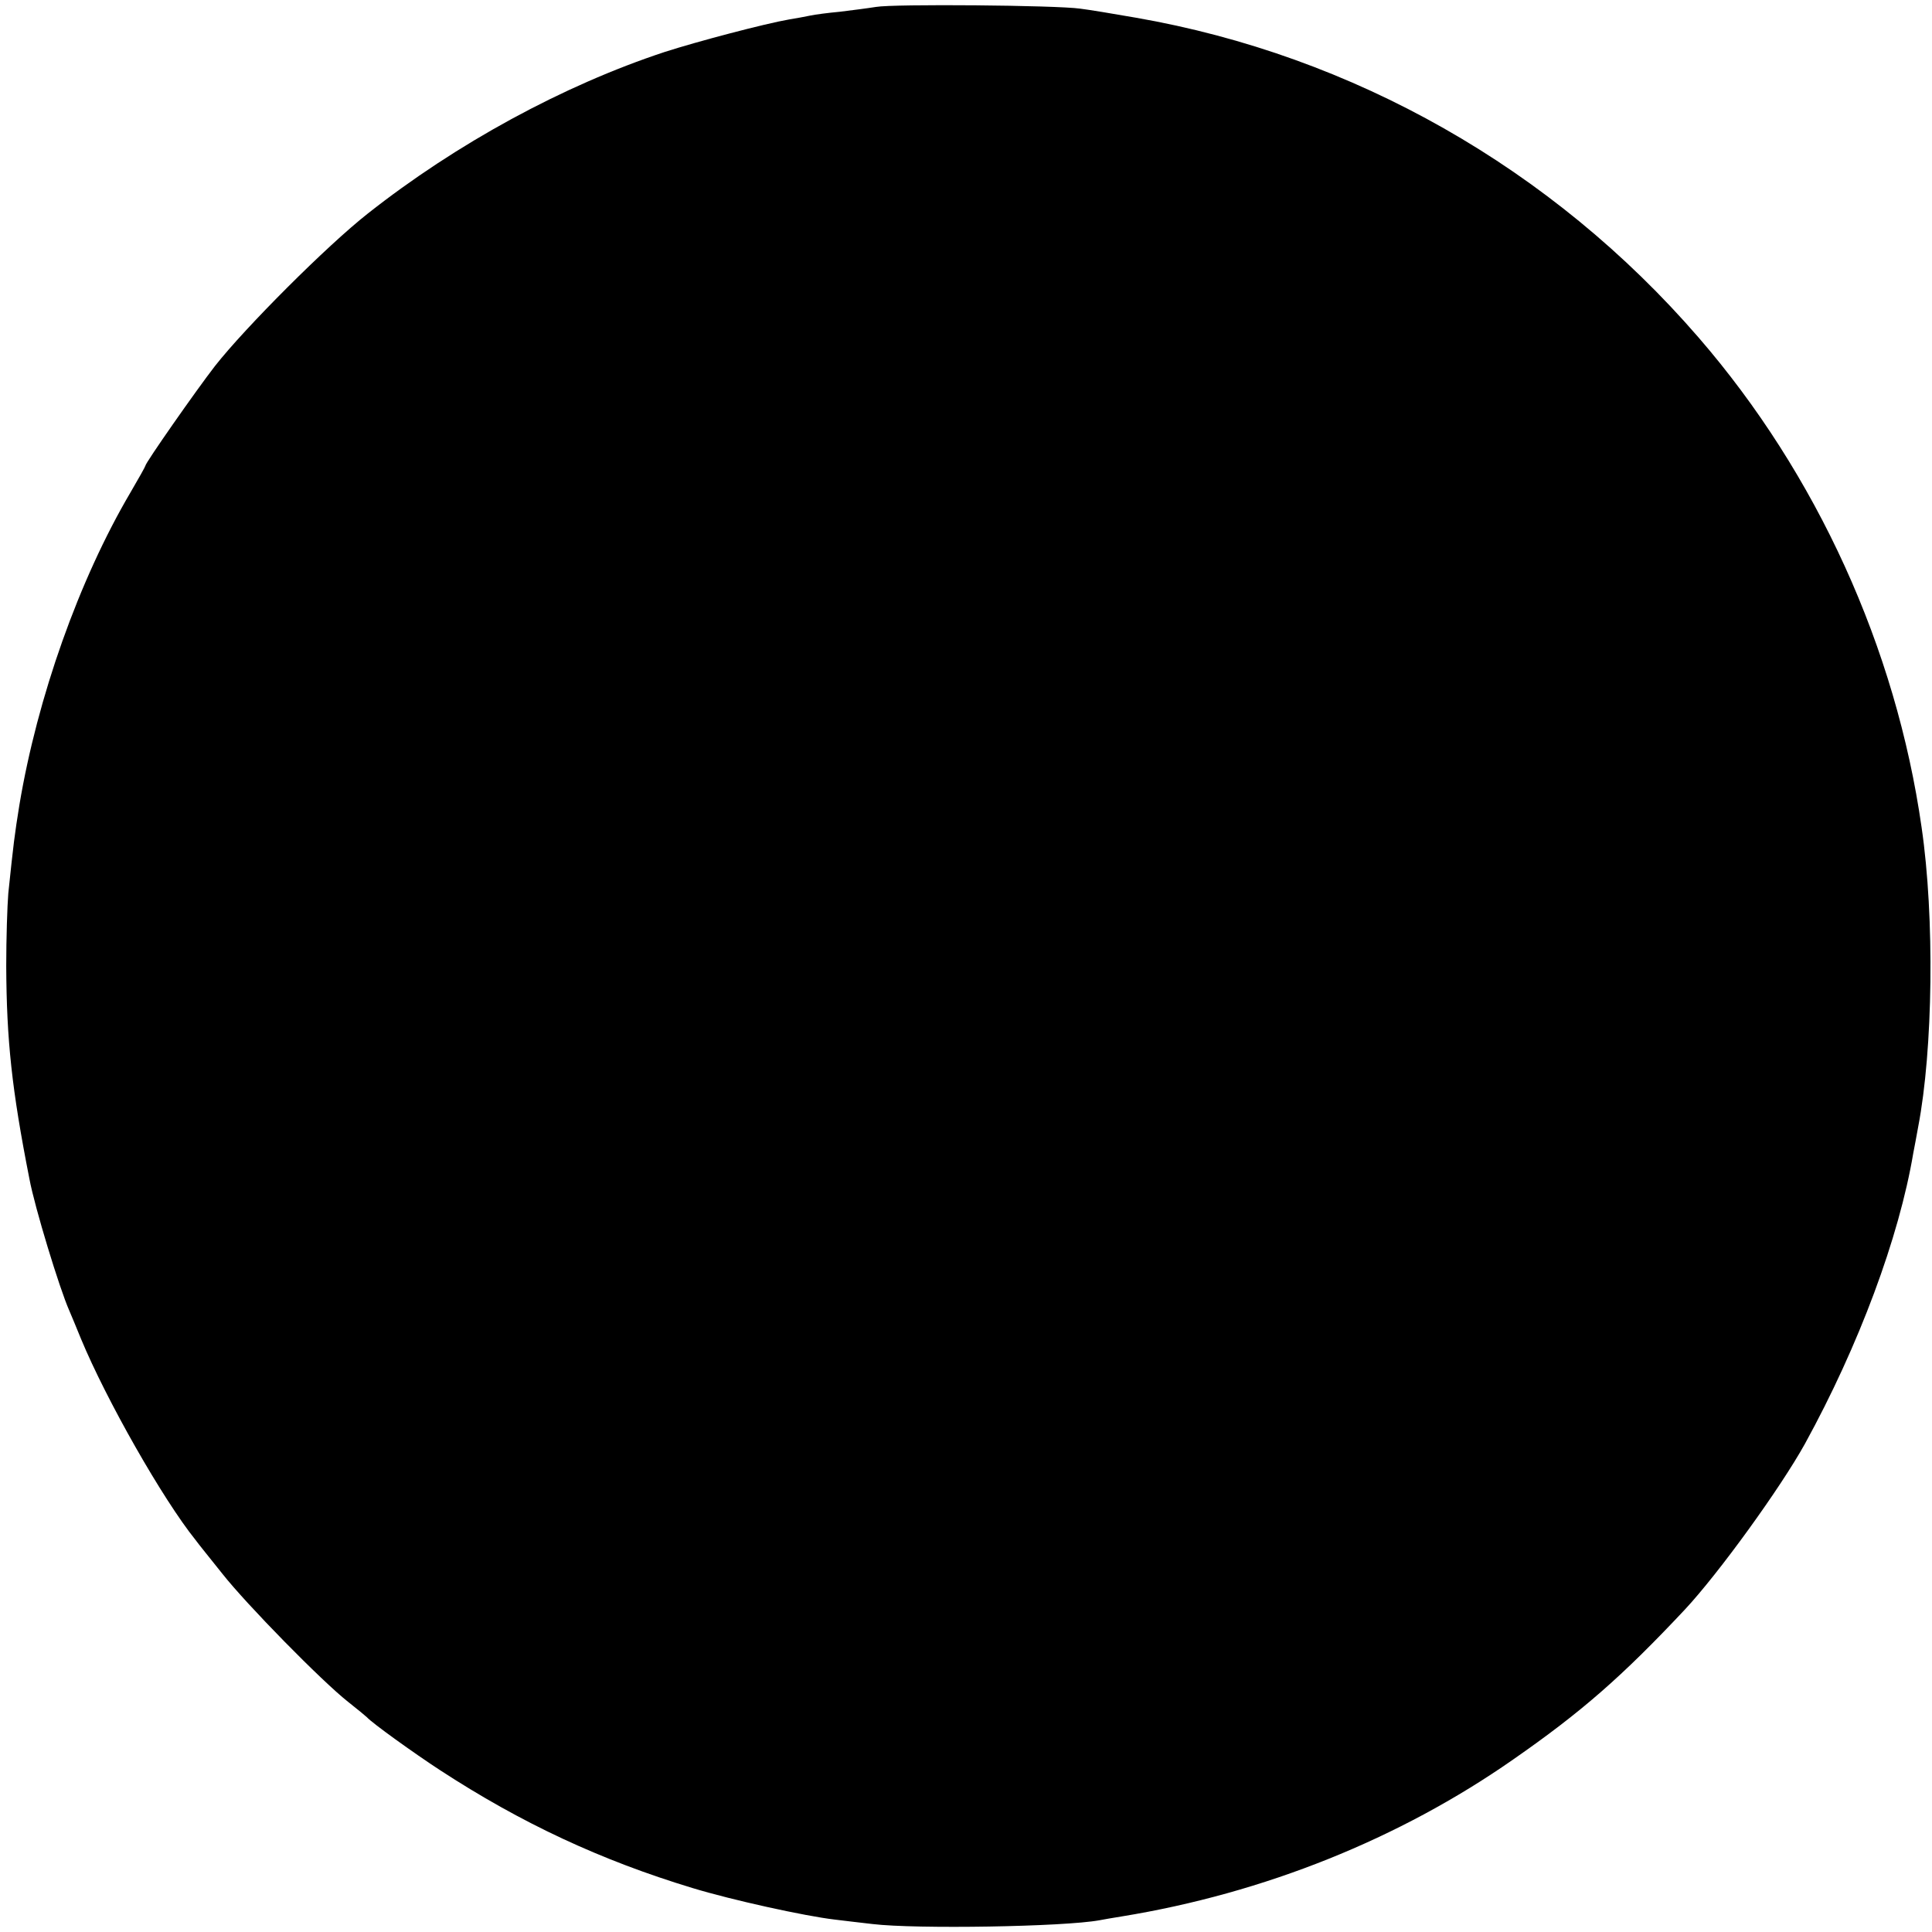 <?xml version="1.0" standalone="no"?>
<!DOCTYPE svg PUBLIC "-//W3C//DTD SVG 20010904//EN"
 "http://www.w3.org/TR/2001/REC-SVG-20010904/DTD/svg10.dtd">
<svg version="1.0" xmlns="http://www.w3.org/2000/svg"
 width="558pt" height="558pt" viewBox="0 0 558 558"
 preserveAspectRatio="xMidYMid meet">
<g transform="translate(0,558) scale(0.1,-0.1)"
fill="#000000" stroke="none">
<path d="M2530 5560 c-25 -4 -72 -10 -105 -14 -33 -3 -71 -8 -85 -11 -14 -3
-41 -8 -60 -11 -70 -12 -267 -64 -360 -94 -294 -97 -602 -265 -858 -467 -117
-92 -353 -328 -441 -440 -55 -71 -201 -280 -201 -288 0 -2 -19 -36 -43 -77
-149 -253 -269 -592 -321 -903 -14 -87 -17 -111 -32 -255 -3 -36 -6 -130 -6
-210 1 -215 16 -356 67 -615 15 -81 87 -317 115 -380 5 -11 20 -48 34 -82 73
-176 236 -463 331 -581 7 -10 42 -53 77 -97 71 -90 287 -310 363 -370 28 -22
52 -42 55 -45 14 -16 135 -103 210 -152 236 -154 466 -261 730 -341 115 -35
325 -81 410 -91 25 -3 74 -9 110 -13 125 -15 553 -8 656 11 10 2 39 7 64 11
411 67 802 224 1130 453 197 137 314 239 496 433 98 105 276 351 347 479 156
284 272 596 313 840 3 14 9 48 14 75 43 223 48 605 10 865 -74 519 -303 1021
-644 1415 -423 489 -998 815 -1626 924 -63 11 -135 23 -160 26 -70 10 -539 14
-590 5z"/>
</g>
</svg>
